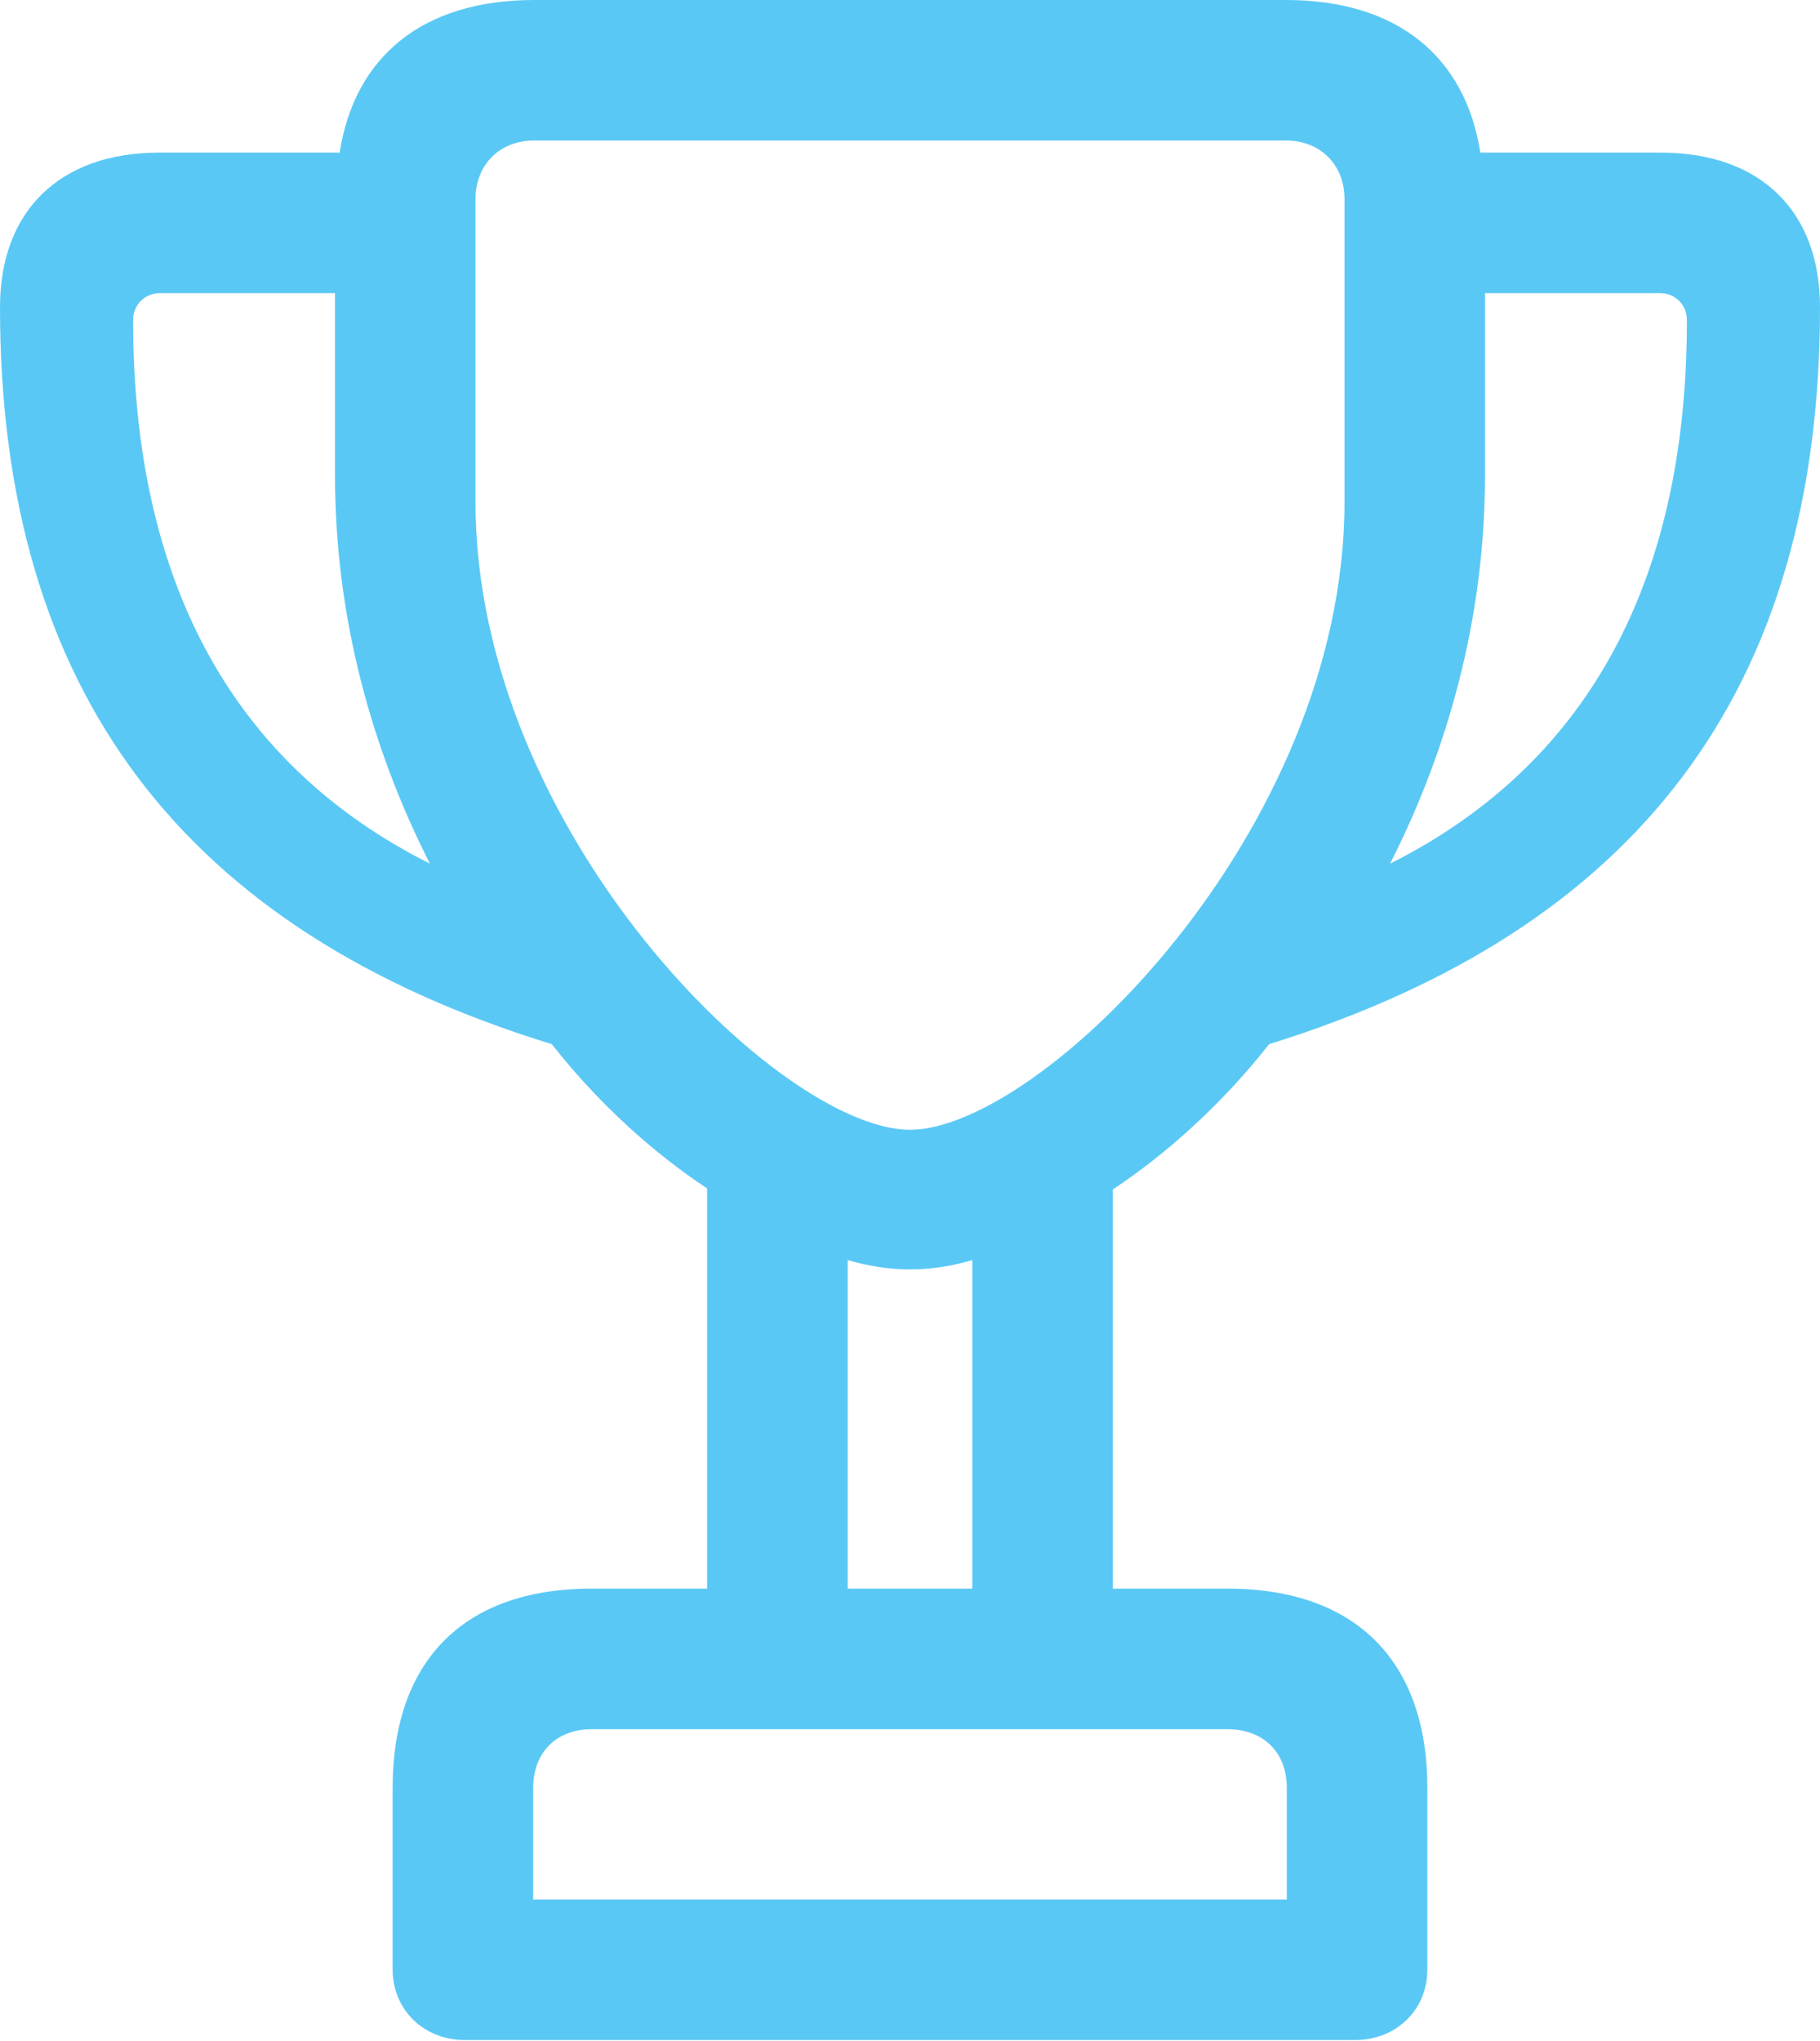 <?xml version="1.0" encoding="UTF-8"?>
<!--Generator: Apple Native CoreSVG 175.5-->
<!DOCTYPE svg
PUBLIC "-//W3C//DTD SVG 1.1//EN"
       "http://www.w3.org/Graphics/SVG/1.1/DTD/svg11.dtd">
<svg version="1.1" xmlns="http://www.w3.org/2000/svg" xmlns:xlink="http://www.w3.org/1999/xlink" width="23.877" height="26.77">
 <g>
  <rect height="26.77" opacity="0" width="23.877" x="0" y="0"/>
  <path d="M0 4.028C0 9.07 2.405 12.207 7.239 13.696C7.874 14.502 8.594 15.137 9.277 15.588L9.277 20.837L7.764 20.837C6.042 20.837 5.151 21.826 5.151 23.45L5.151 25.83C5.151 26.379 5.579 26.758 6.091 26.758L17.786 26.758C18.298 26.758 18.726 26.379 18.726 25.83L18.726 23.45C18.726 21.826 17.822 20.837 16.101 20.837L14.6 20.837L14.6 15.601C15.283 15.149 16.016 14.502 16.65 13.696C21.472 12.195 23.877 9.07 23.877 4.028C23.877 2.771 23.096 2.002 21.79 2.002L19.421 2.002C19.226 0.757 18.347 0 16.87 0L7.007 0C5.542 0 4.651 0.745 4.456 2.002L2.087 2.002C0.781 2.002 0 2.771 0 4.028ZM1.746 4.199C1.746 4.004 1.892 3.845 2.1 3.845L4.395 3.845L4.395 6.238C4.395 8.105 4.883 9.839 5.64 11.328C3.088 10.046 1.746 7.678 1.746 4.199ZM6.238 6.58L6.238 2.612C6.238 2.161 6.555 1.843 7.007 1.843L16.87 1.843C17.322 1.843 17.639 2.161 17.639 2.612L17.639 6.58C17.639 10.925 13.635 14.819 11.938 14.819C10.242 14.819 6.238 10.925 6.238 6.58ZM6.995 24.915L6.995 23.45C6.995 22.986 7.3 22.681 7.764 22.681L16.101 22.681C16.577 22.681 16.882 22.986 16.882 23.45L16.882 24.915ZM11.121 20.837L11.121 16.528C11.414 16.614 11.682 16.65 11.938 16.65C12.195 16.65 12.463 16.614 12.756 16.528L12.756 20.837ZM18.237 11.328C18.994 9.839 19.482 8.105 19.482 6.238L19.482 3.845L21.777 3.845C21.985 3.845 22.131 4.004 22.131 4.199C22.131 7.678 20.789 10.046 18.237 11.328Z" fill="#5ac8f5"/>
 </g>
</svg>

